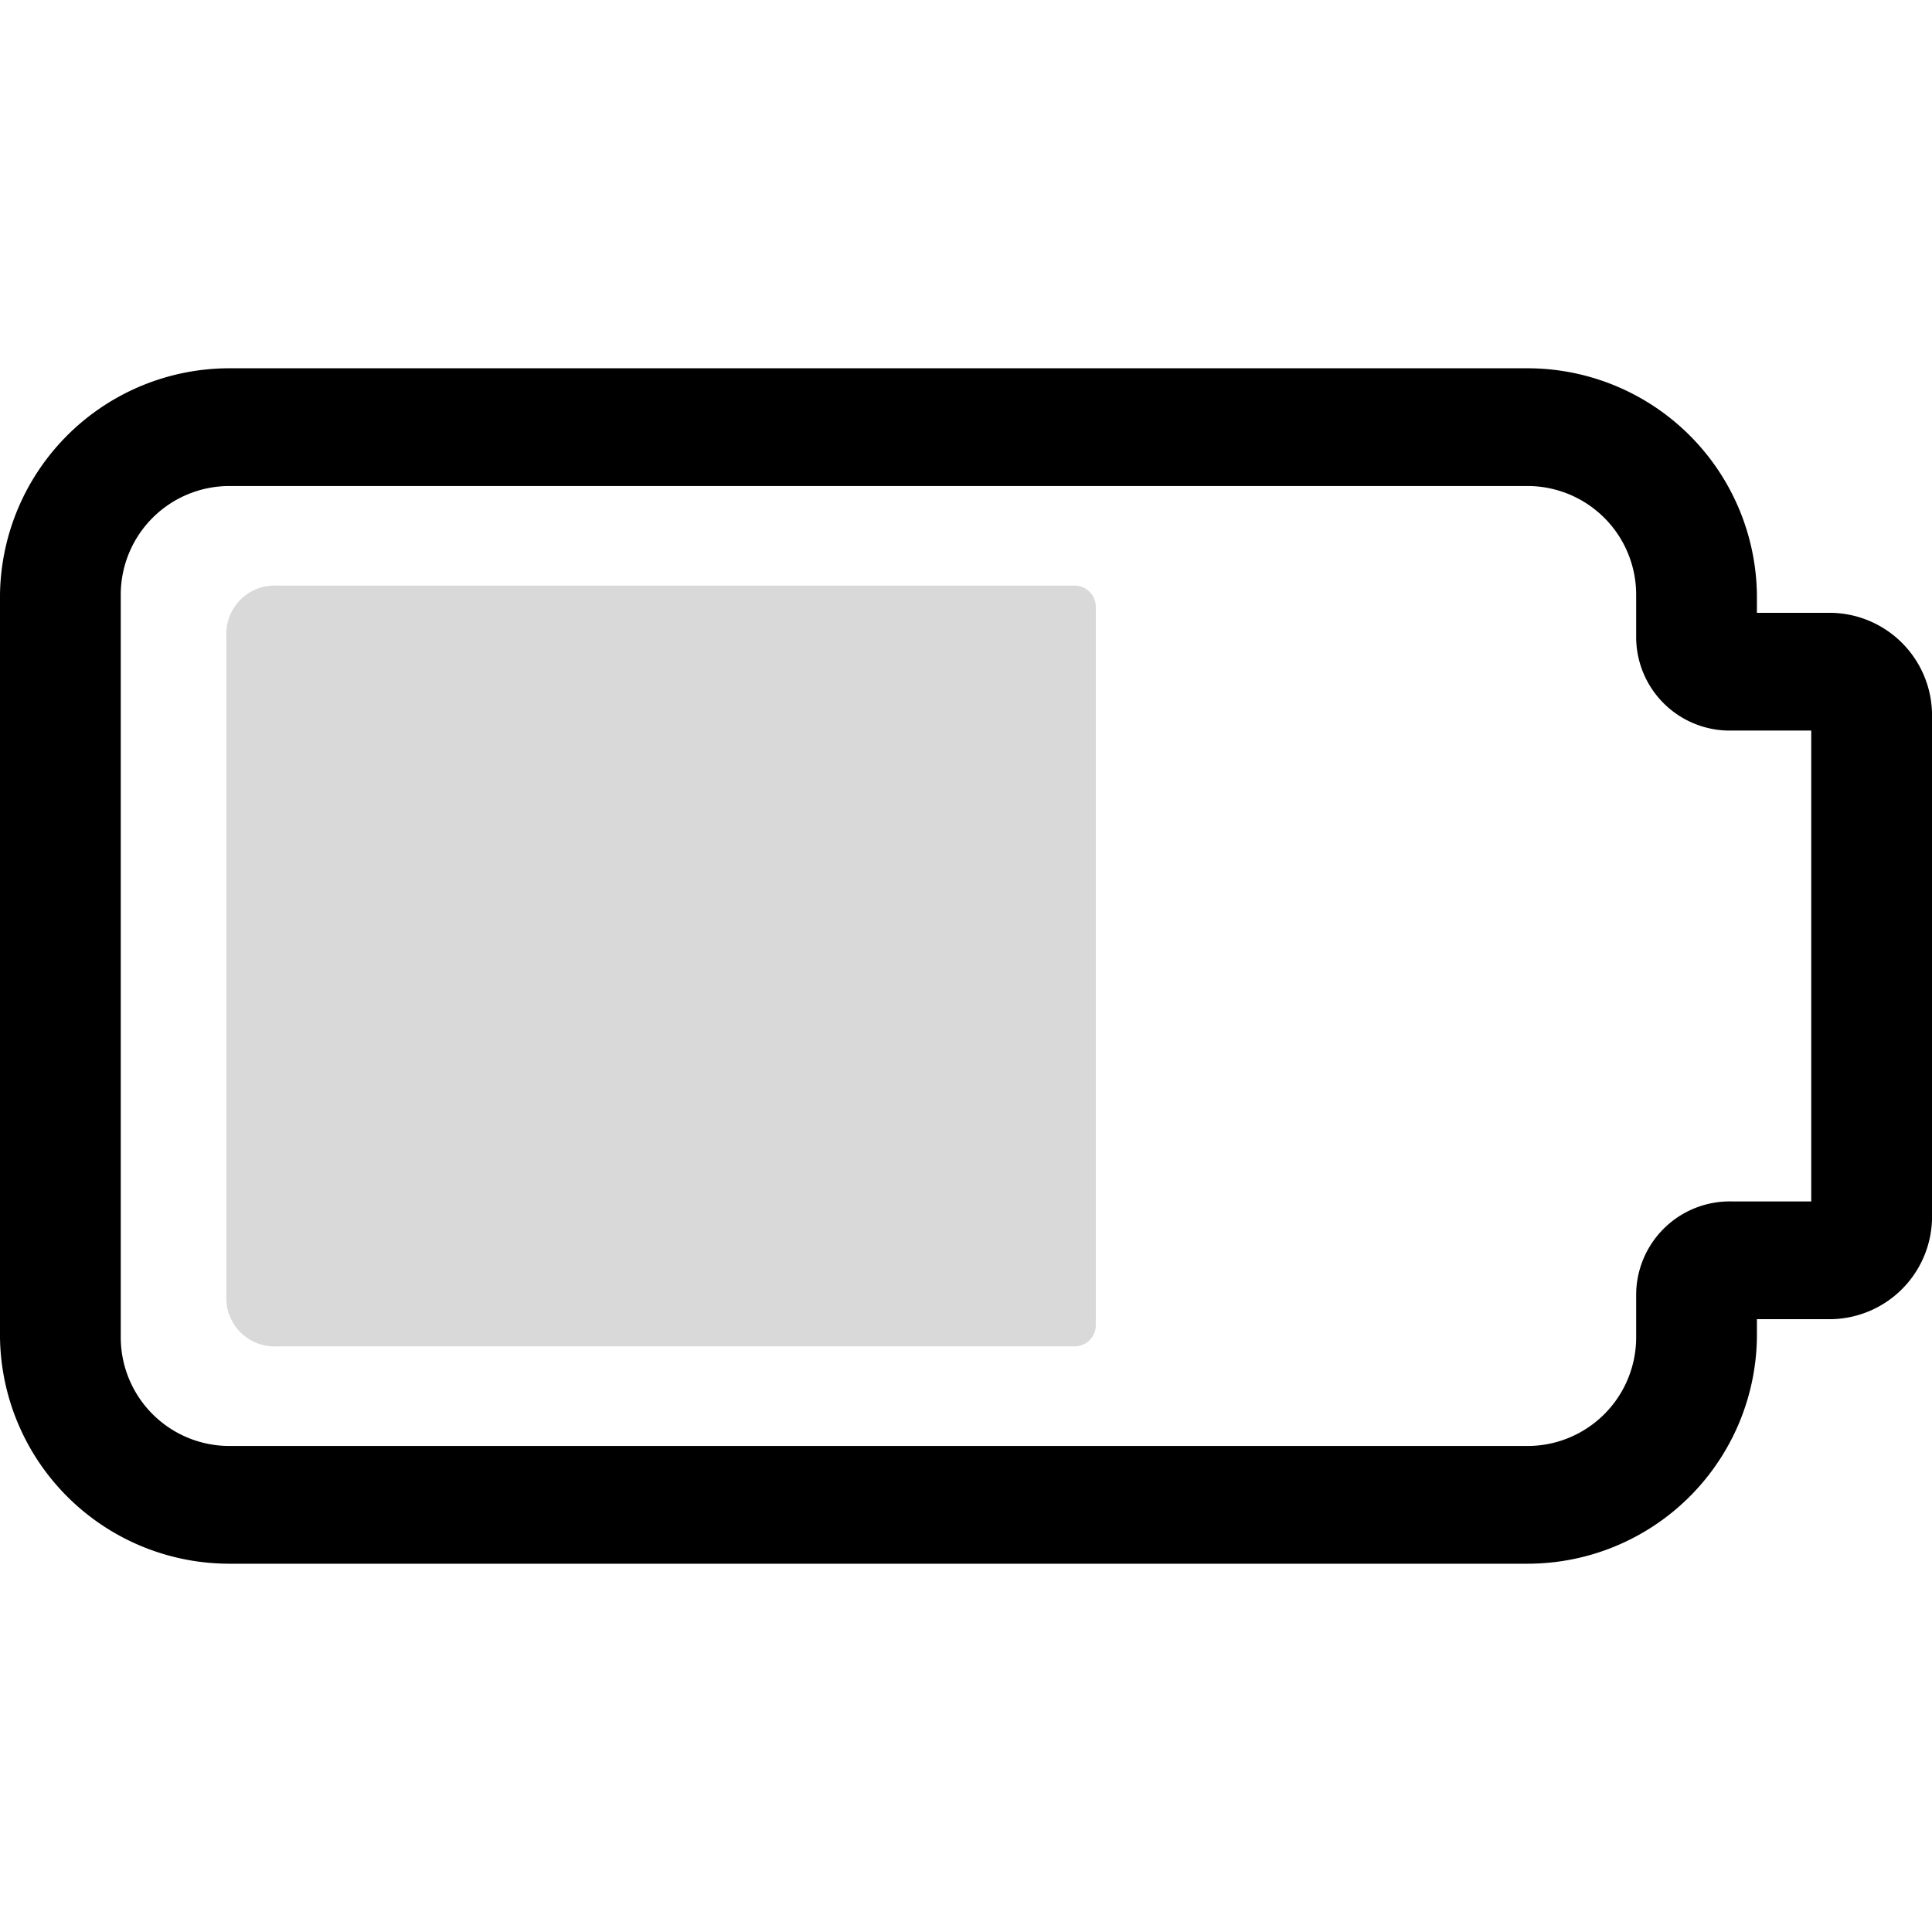 <svg id="Layer_1" data-name="Layer 1" xmlns="http://www.w3.org/2000/svg" viewBox="0 0 64 64"><defs><style>.cls-1{fill:#b5b5b5;opacity:0.5;}</style></defs><path class="cls-1" d="M35.6,19.4H9.2a1.6,1.6,0,0,0-1.7,1.7V42.9a1.6,1.6,0,0,0,1.7,1.7H35.6a.7.7,0,0,0,.7-.7V20.1A.7.7,0,0,0,35.6,19.4Z"/><path d="M50.6,51.8H7.6A7.6,7.6,0,0,1,0,44.3V19.7a7.6,7.6,0,0,1,7.6-7.5h43a7.6,7.6,0,0,1,7.6,7.5v.6h2.4A3.4,3.4,0,0,1,64,23.6V40.4a3.4,3.4,0,0,1-3.4,3.3H58.2v.6A7.6,7.6,0,0,1,50.6,51.8ZM7.6,16.1A3.6,3.6,0,0,0,4,19.7V44.3a3.6,3.6,0,0,0,3.6,3.6h43a3.6,3.6,0,0,0,3.6-3.6V42.9a3.1,3.1,0,0,1,3.2-3.1H60V24.2H57.4a3.1,3.1,0,0,1-3.2-3.1V19.7a3.6,3.6,0,0,0-3.6-3.6Z"/></svg>